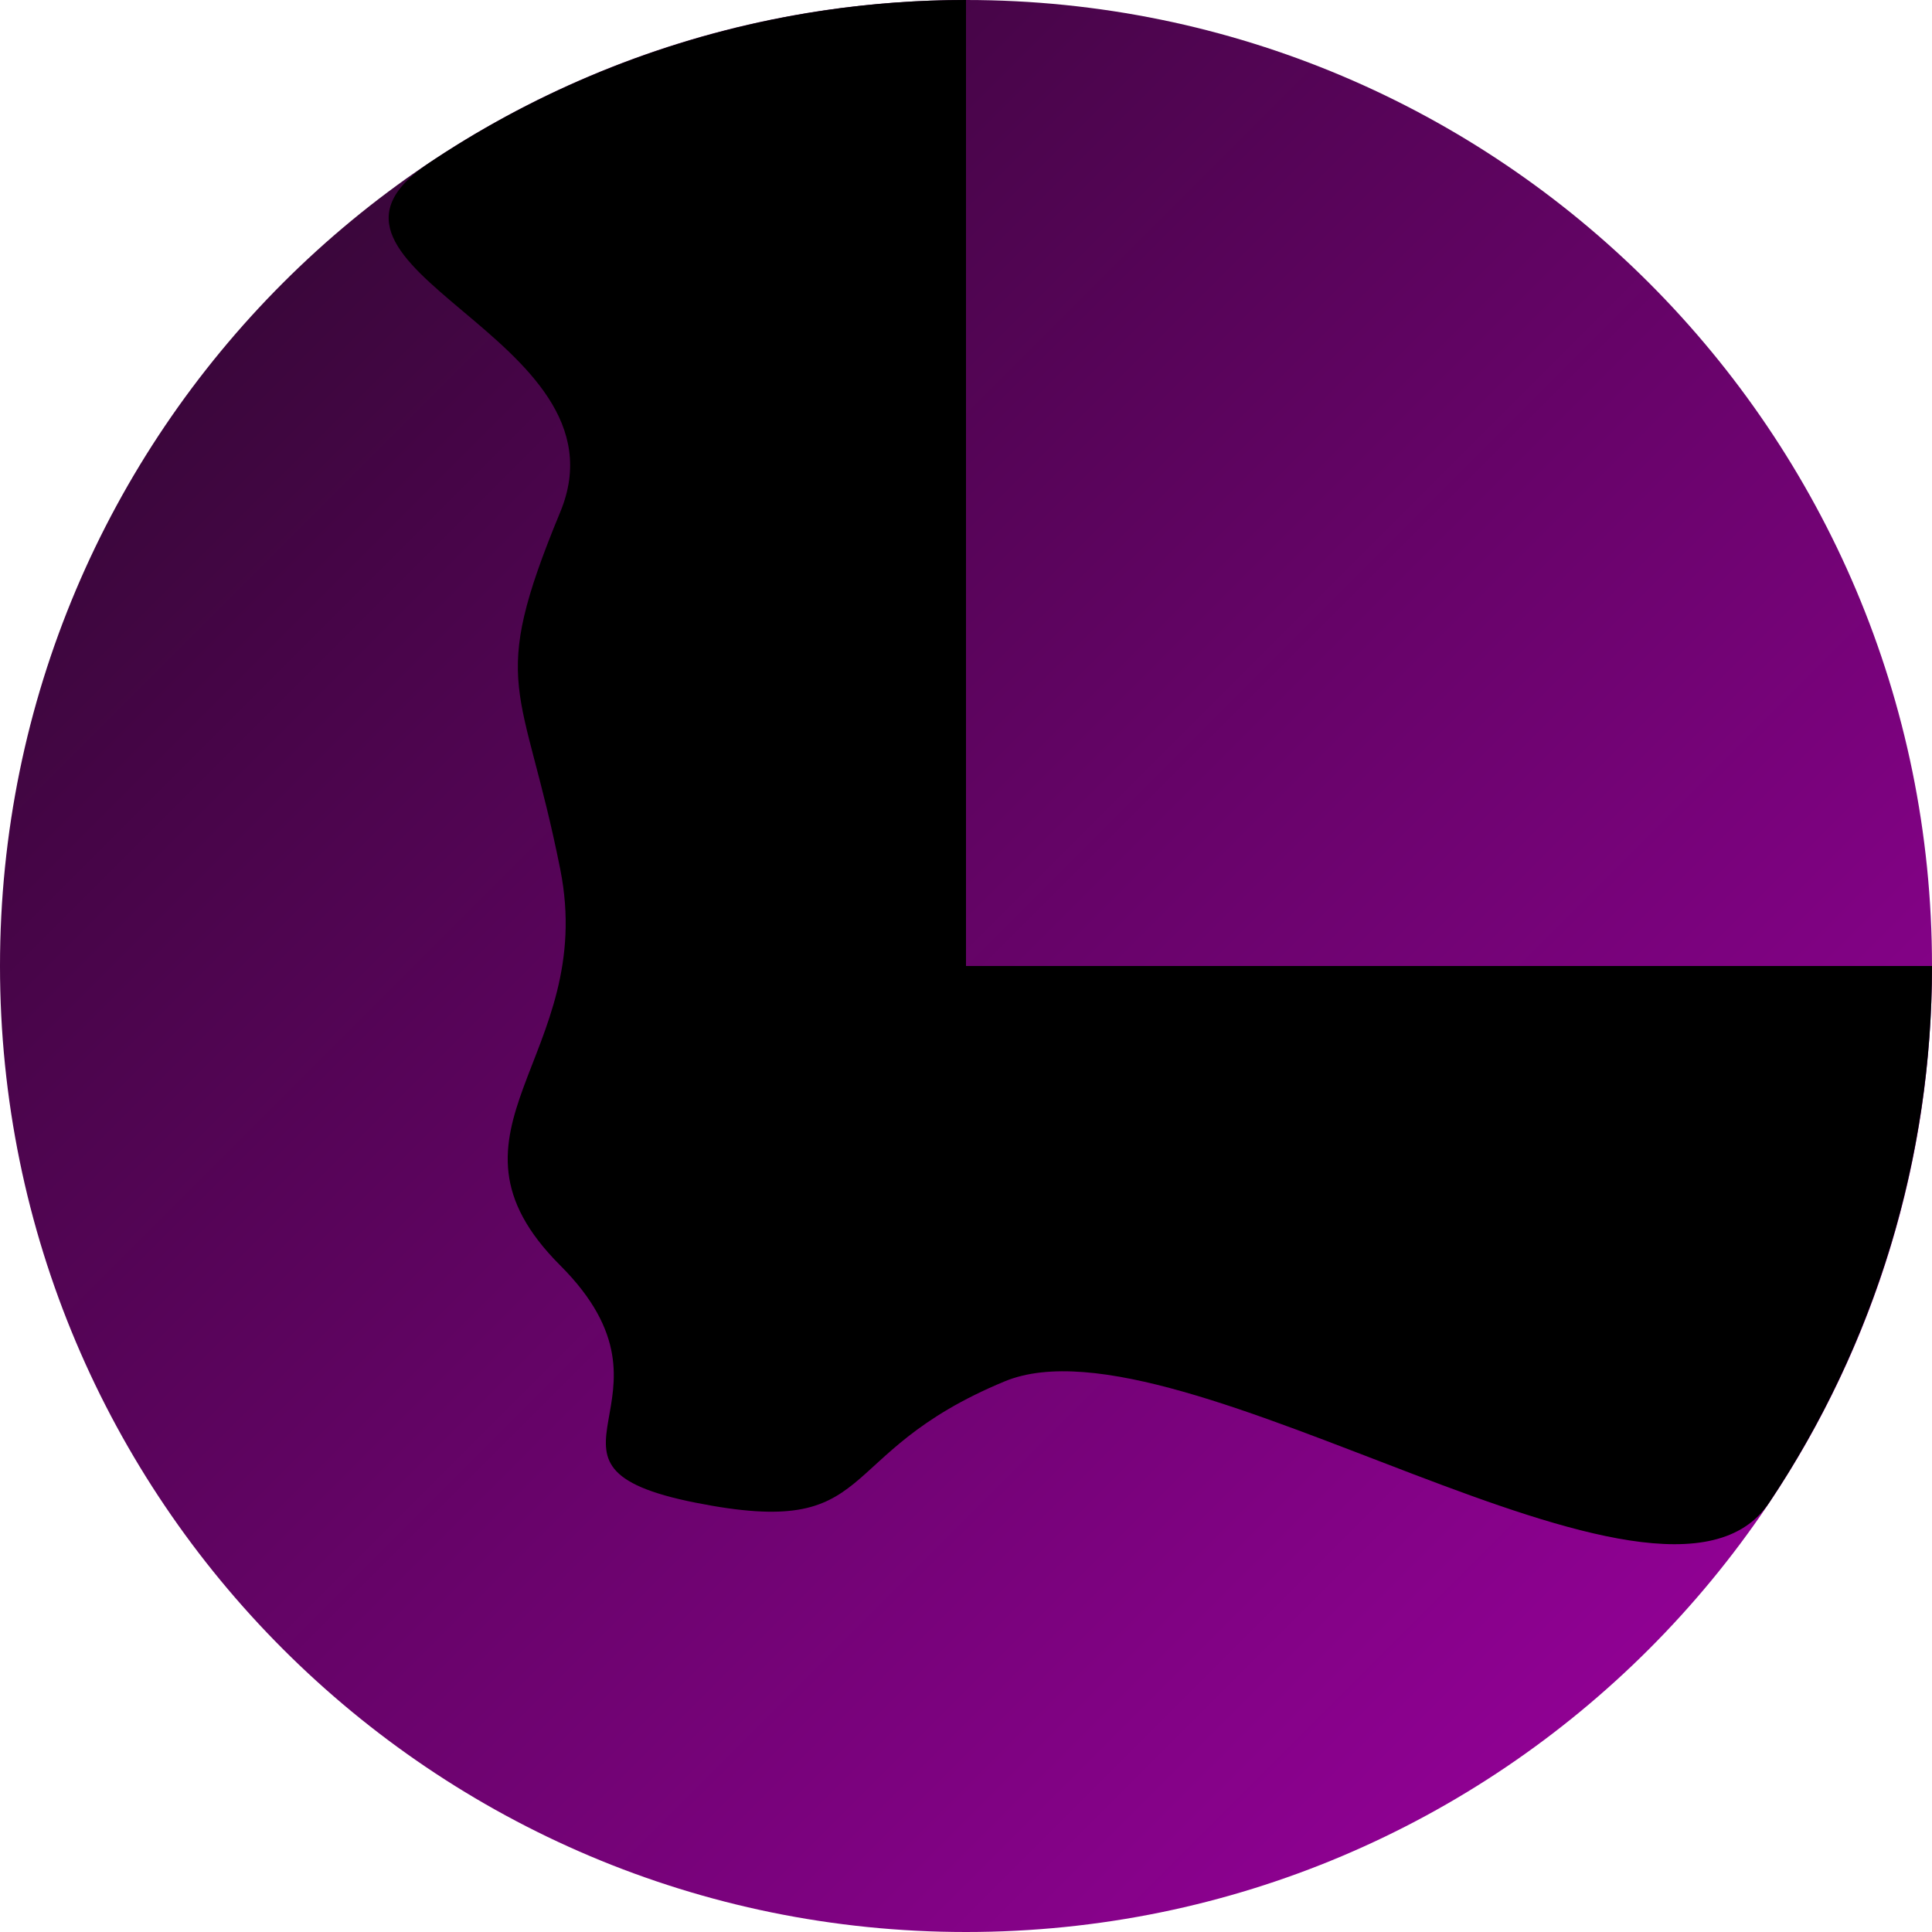 <svg width="512" height="512" viewBox="0 0 512 512" fill="none" xmlns="http://www.w3.org/2000/svg">
<path d="M512 256C512 397.385 397.385 512 256 512C114.615 512 0 397.385 0 256C0 114.615 114.615 0 256 0C397.385 0 512 114.615 512 256Z" fill="url(#paint0_linear_6_10622)"/>
<path d="M512 256C512 306.632 496.986 356.127 468.856 398.226C440.727 440.325 313.018 346.704 266.24 366.08C219.462 385.456 233.979 408.104 184.32 398.226C134.661 388.348 184.282 371.162 148.48 335.36C112.678 299.558 158.358 280.059 148.48 230.4C138.602 180.741 129.104 182.458 148.48 135.68C167.856 88.902 71.675 71.273 113.774 43.144C155.873 15.014 205.368 -6.03781e-07 256 0L256 256H512Z" fill="black"/>
<defs>
<linearGradient id="paint0_linear_6_10622" x1="0" y1="0" x2="512" y2="512" gradientUnits="userSpaceOnUse">
<stop stop-color="#290729"/>
<stop offset="1" stop-color="#A100A5"/>
</linearGradient>
</defs>
</svg>

